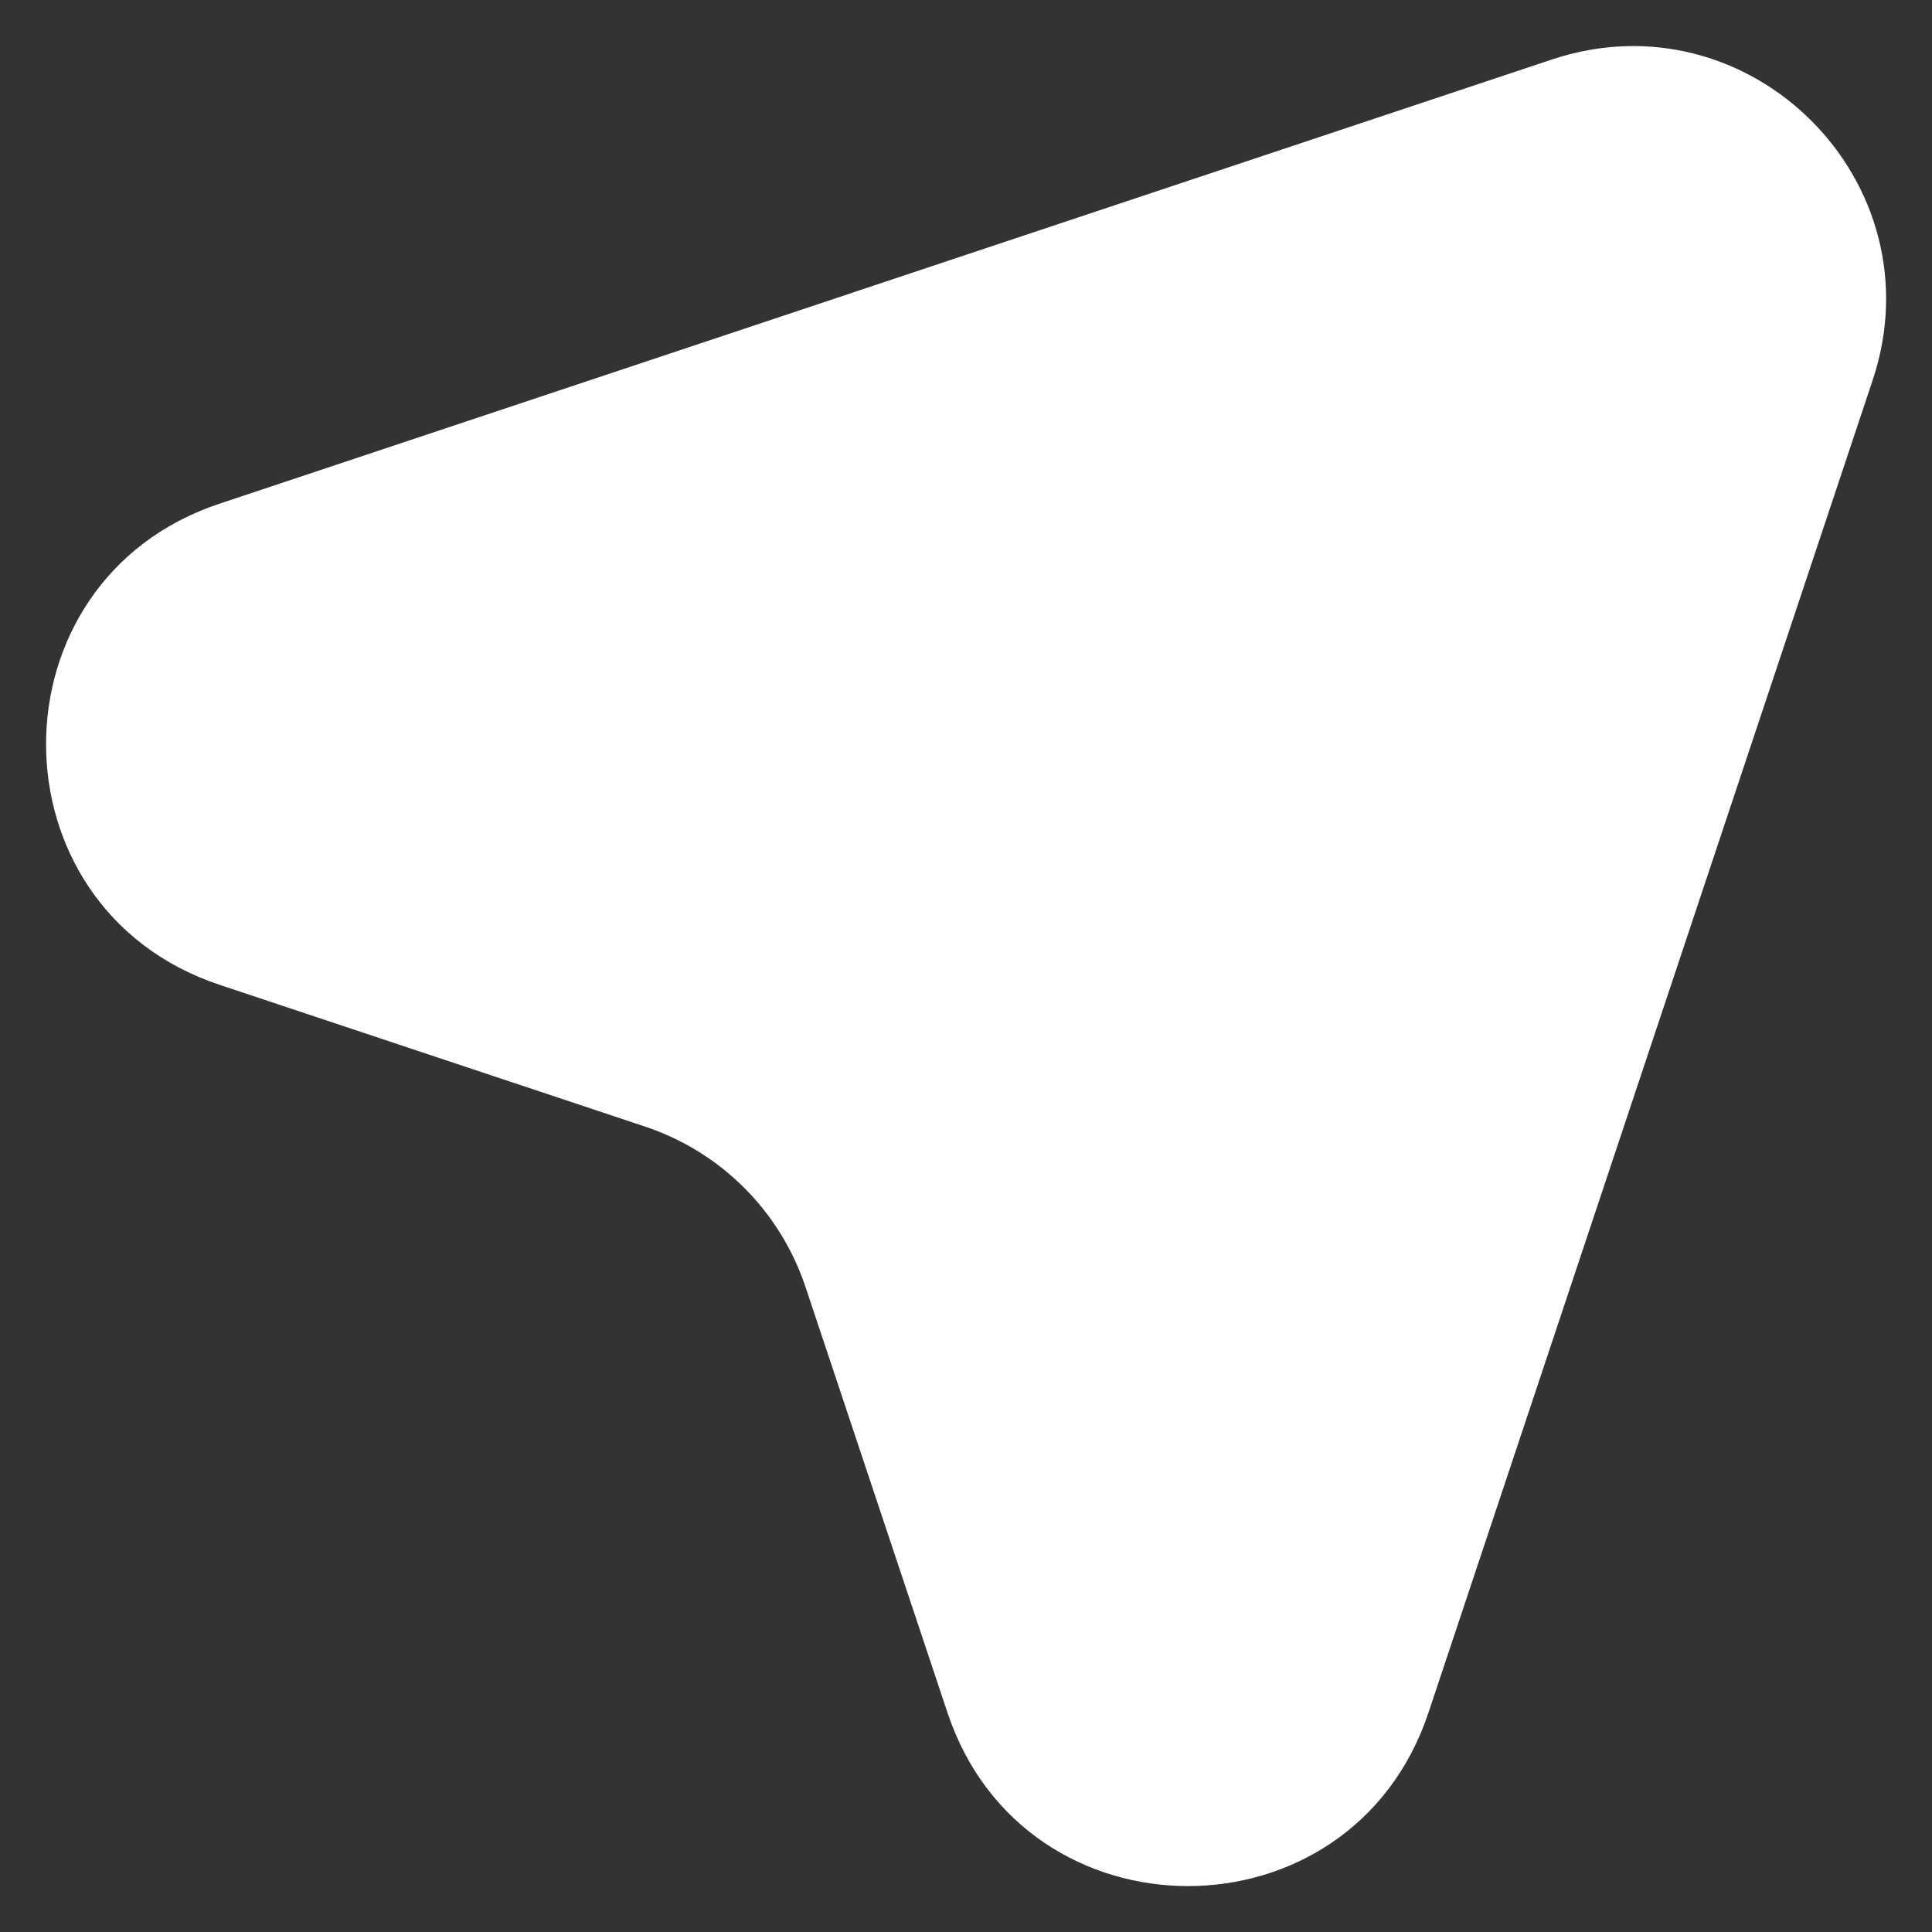 <svg width="14" height="14" viewBox="0 0 14 14" fill="none" xmlns="http://www.w3.org/2000/svg">
<rect x="0" y="0" width="14" height="14" fill="#333333" stroke="none"/>
<path d="M4.675 8.164L1.59 7.136C-0.085 6.577 -0.085 4.208 1.59 3.65L11.246 0.431C12.682 -0.047 14.049 1.319 13.57 2.755L10.351 12.411C9.793 14.086 7.424 14.086 6.866 12.411L5.837 9.326C5.654 8.777 5.224 8.347 4.675 8.164Z" fill="white"/>
</svg>
